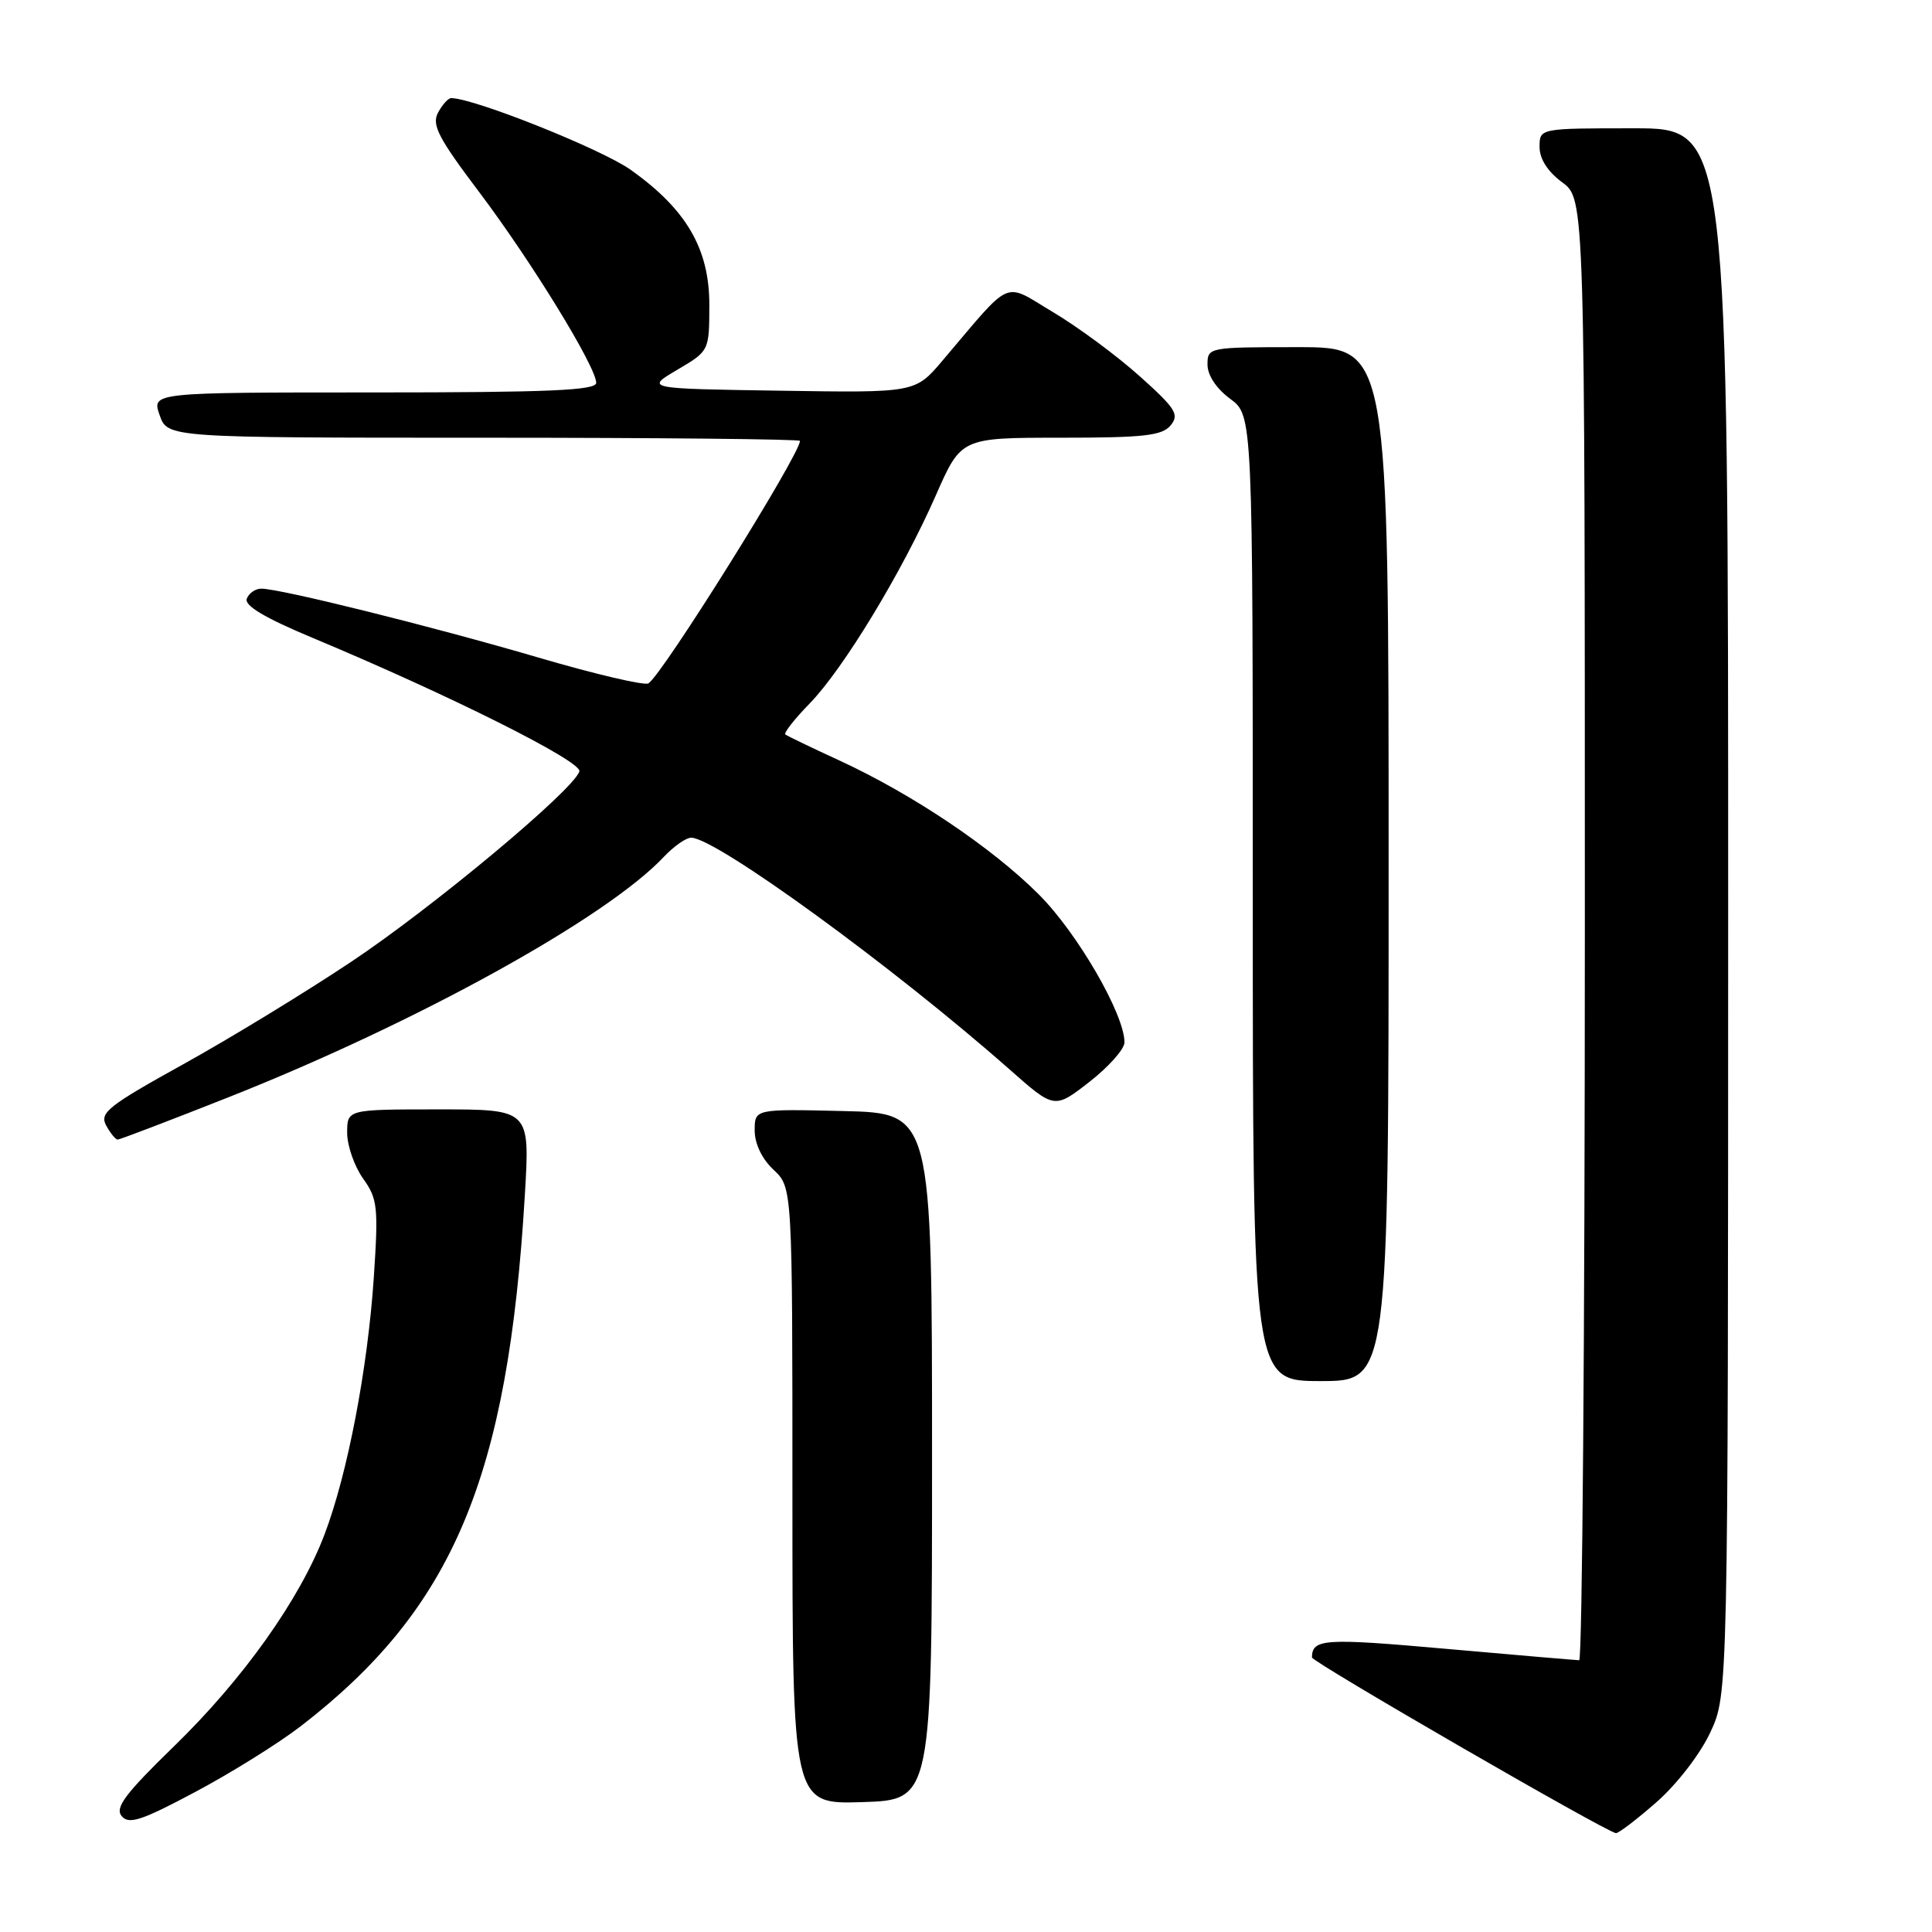 <?xml version="1.0" encoding="UTF-8" standalone="no"?>
<!DOCTYPE svg PUBLIC "-//W3C//DTD SVG 1.1//EN" "http://www.w3.org/Graphics/SVG/1.1/DTD/svg11.dtd" >
<svg xmlns="http://www.w3.org/2000/svg" xmlns:xlink="http://www.w3.org/1999/xlink" version="1.1" viewBox="0 0 256 256">
 <g >
 <path fill="currentColor"
d=" M 219.50 238.79 C 222.21 236.41 225.31 232.39 226.63 229.54 C 228.98 224.50 228.98 224.50 228.99 120.75 C 229.00 17.00 229.00 17.00 216.50 17.00 C 204.00 17.00 204.00 17.00 204.00 19.47 C 204.00 21.06 205.07 22.73 207.00 24.16 C 210.00 26.38 210.00 26.38 210.00 123.19 C 210.00 176.43 209.66 219.99 209.25 219.99 C 208.84 219.98 200.85 219.30 191.51 218.47 C 175.43 217.04 173.87 217.15 173.84 219.62 C 173.84 220.22 212.64 242.65 214.11 242.90 C 214.44 242.95 216.87 241.10 219.50 238.79 Z  M 39.84 228.74 C 60.04 213.16 67.33 195.87 69.55 158.25 C 70.22 147.00 70.22 147.00 58.11 147.00 C 46.00 147.00 46.00 147.00 46.00 150.10 C 46.00 151.80 46.95 154.52 48.10 156.15 C 50.04 158.86 50.15 159.92 49.53 169.30 C 48.71 181.40 46.06 195.26 43.01 203.30 C 39.77 211.86 32.24 222.47 23.07 231.38 C 16.59 237.68 15.20 239.53 16.12 240.64 C 17.07 241.79 18.73 241.25 25.88 237.44 C 30.62 234.92 36.90 231.00 39.84 228.74 Z  M 123.50 193.00 C 123.50 147.50 123.50 147.50 111.75 147.22 C 100.00 146.94 100.00 146.94 100.00 149.79 C 100.00 151.55 100.96 153.56 102.50 155.00 C 105.00 157.35 105.00 157.35 105.00 198.21 C 105.00 239.08 105.00 239.08 114.25 238.79 C 123.50 238.50 123.50 238.50 123.50 193.00 Z  M 184.00 114.50 C 184.00 46.00 184.00 46.00 172.00 46.00 C 160.13 46.00 160.00 46.02 160.00 48.31 C 160.00 49.72 161.17 51.49 163.00 52.84 C 166.00 55.06 166.00 55.06 166.00 119.03 C 166.00 183.00 166.00 183.00 175.00 183.00 C 184.00 183.00 184.00 183.00 184.00 114.50 Z  M 30.31 145.38 C 55.25 135.50 80.36 121.63 87.97 113.53 C 89.28 112.14 90.90 111.00 91.58 111.00 C 94.85 111.00 118.43 128.16 133.80 141.73 C 139.72 146.96 139.72 146.96 144.36 143.35 C 146.91 141.36 149.00 139.01 149.00 138.12 C 149.00 134.40 142.76 123.63 137.65 118.52 C 131.43 112.30 120.91 105.24 111.23 100.77 C 107.53 99.07 104.30 97.51 104.06 97.32 C 103.83 97.12 105.27 95.28 107.27 93.23 C 111.76 88.62 119.55 75.77 124.01 65.62 C 127.36 58.00 127.36 58.00 140.56 58.00 C 151.55 58.00 153.98 57.73 155.11 56.37 C 156.30 54.93 155.80 54.13 150.98 49.82 C 147.97 47.12 142.81 43.31 139.53 41.36 C 132.82 37.36 134.29 36.71 124.88 47.79 C 121.27 52.05 121.27 52.05 103.38 51.77 C 85.50 51.50 85.50 51.50 89.74 49.00 C 93.98 46.50 93.98 46.50 93.99 40.40 C 94.00 32.98 90.96 27.75 83.57 22.50 C 79.71 19.76 62.79 13.00 59.78 13.00 C 59.39 13.00 58.61 13.87 58.04 14.93 C 57.18 16.54 58.08 18.28 63.50 25.46 C 70.42 34.64 79.00 48.62 79.00 50.73 C 79.00 51.73 72.70 52.00 49.55 52.00 C 20.10 52.00 20.10 52.00 21.15 55.00 C 22.20 58.00 22.20 58.00 64.10 58.00 C 87.14 58.00 106.00 58.19 106.00 58.42 C 106.00 60.23 87.77 89.41 85.92 90.55 C 85.40 90.87 78.79 89.32 71.24 87.10 C 57.21 82.99 37.14 78.00 34.62 78.00 C 33.84 78.00 32.98 78.60 32.70 79.33 C 32.35 80.24 35.10 81.88 41.35 84.49 C 59.63 92.13 77.19 100.92 76.77 102.22 C 75.96 104.72 57.34 120.25 46.48 127.48 C 40.42 131.52 30.42 137.62 24.26 141.03 C 14.32 146.54 13.17 147.45 14.06 149.12 C 14.62 150.15 15.31 151.00 15.59 151.00 C 15.88 151.00 22.50 148.47 30.31 145.38 Z "/>
</g>
</svg>